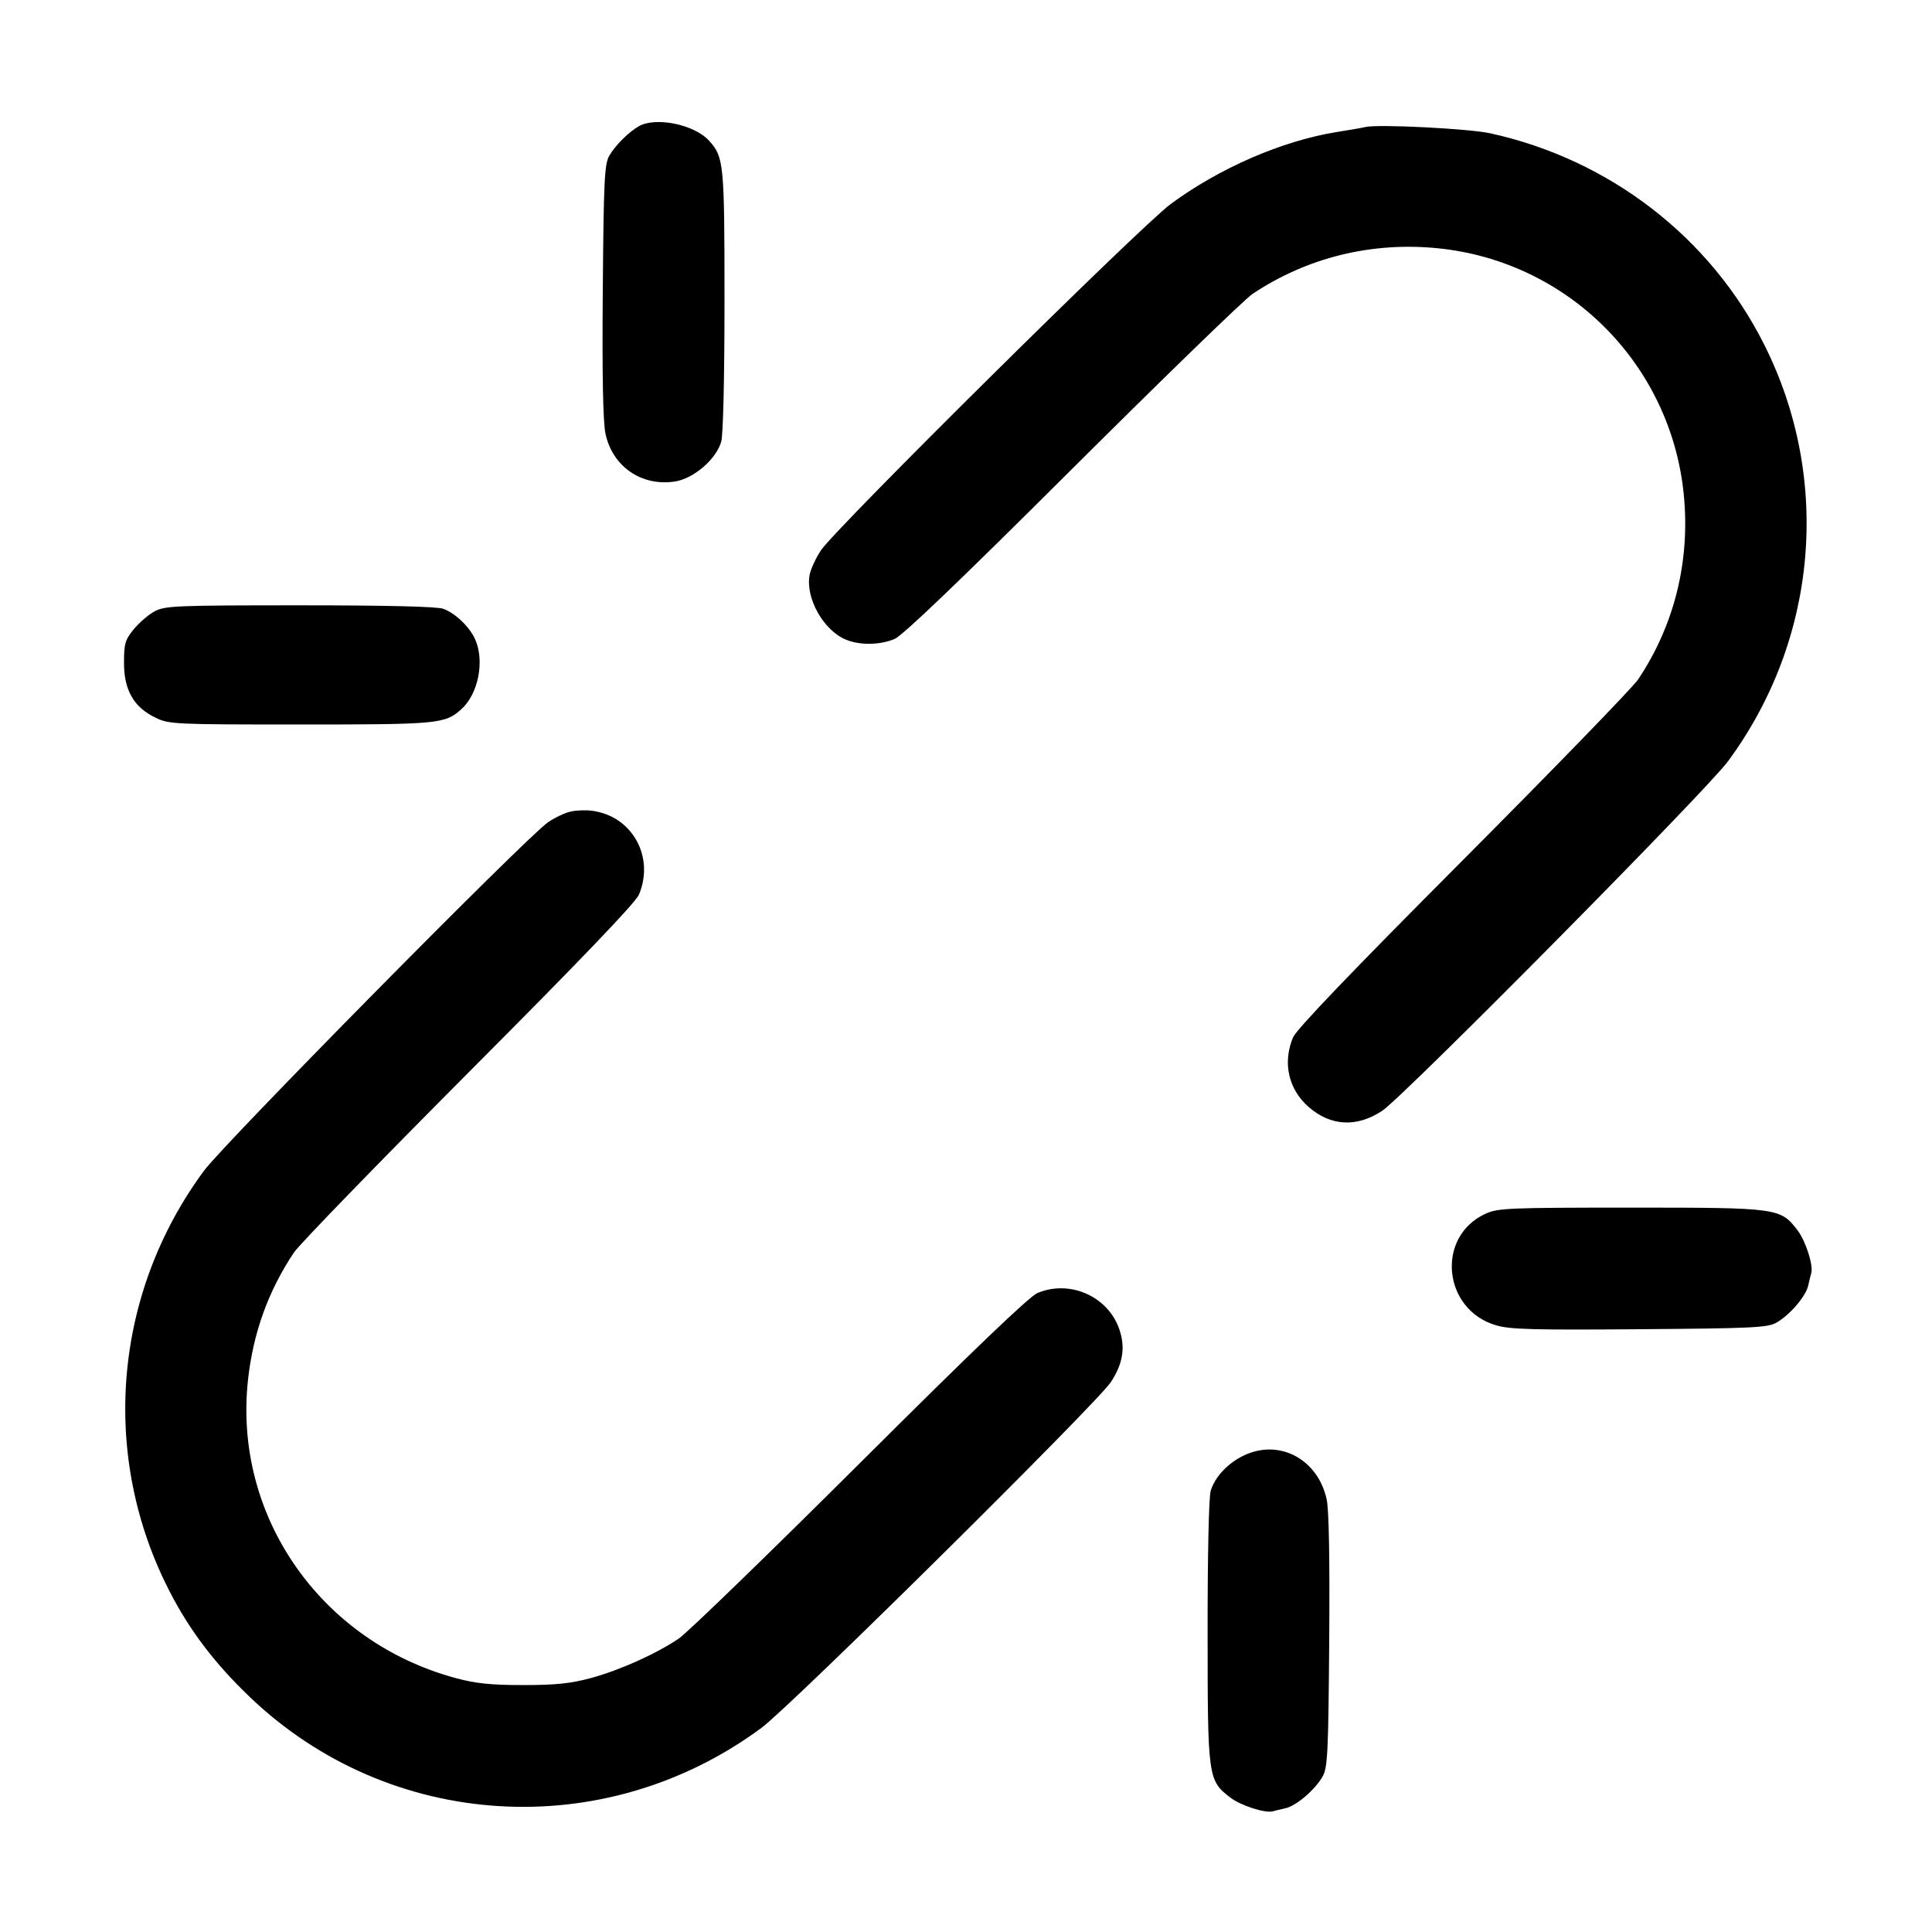 <svg width="16" height="16" viewBox="0 0 16 16" xmlns="http://www.w3.org/2000/svg"><path d="M5.293 1.044 C 5.207 1.092,5.092 1.207,5.044 1.293 C 5.006 1.363,4.999 1.504,4.992 2.409 C 4.986 3.108,4.994 3.492,5.014 3.590 C 5.071 3.862,5.311 4.029,5.587 3.988 C 5.744 3.965,5.932 3.803,5.973 3.657 C 5.989 3.599,6.000 3.127,6.000 2.486 C 6.000 1.351,5.995 1.301,5.872 1.165 C 5.752 1.032,5.435 0.966,5.293 1.044 M11.307 1.052 C 11.285 1.058,11.177 1.076,11.067 1.094 C 10.616 1.167,10.099 1.392,9.696 1.689 C 9.447 1.872,6.920 4.375,6.799 4.557 C 6.756 4.622,6.714 4.713,6.705 4.760 C 6.669 4.952,6.818 5.219,7.005 5.297 C 7.120 5.345,7.285 5.343,7.408 5.292 C 7.475 5.264,7.942 4.817,8.880 3.882 C 9.635 3.130,10.307 2.478,10.373 2.434 C 10.824 2.133,11.358 2.001,11.907 2.056 C 12.986 2.164,13.836 3.014,13.944 4.093 C 13.999 4.642,13.868 5.176,13.566 5.627 C 13.522 5.693,12.870 6.365,12.118 7.120 C 11.183 8.058,10.736 8.525,10.708 8.592 C 10.621 8.801,10.670 9.020,10.836 9.166 C 11.019 9.327,11.236 9.339,11.447 9.199 C 11.626 9.079,14.130 6.550,14.311 6.304 C 15.053 5.298,15.170 3.970,14.612 2.857 C 14.167 1.967,13.331 1.321,12.342 1.104 C 12.165 1.065,11.411 1.027,11.307 1.052 M1.280 5.063 C 1.230 5.090,1.152 5.157,1.107 5.212 C 1.035 5.301,1.027 5.331,1.027 5.491 C 1.027 5.715,1.108 5.857,1.287 5.943 C 1.400 5.998,1.437 6.000,2.489 6.000 C 3.637 6.000,3.686 5.995,3.822 5.872 C 3.960 5.747,4.014 5.479,3.937 5.299 C 3.892 5.195,3.774 5.080,3.672 5.042 C 3.623 5.023,3.205 5.013,2.485 5.013 C 1.452 5.013,1.366 5.017,1.280 5.063 M4.726 6.721 C 4.678 6.731,4.593 6.772,4.538 6.810 C 4.357 6.935,1.858 9.467,1.689 9.696 C 0.936 10.716,0.827 12.061,1.406 13.182 C 1.571 13.503,1.781 13.779,2.069 14.054 C 3.227 15.162,5.005 15.270,6.304 14.311 C 6.550 14.130,9.079 11.626,9.199 11.447 C 9.292 11.306,9.318 11.179,9.280 11.042 C 9.202 10.749,8.874 10.591,8.592 10.708 C 8.525 10.736,8.058 11.183,7.120 12.118 C 6.365 12.870,5.690 13.524,5.620 13.571 C 5.429 13.699,5.132 13.832,4.893 13.897 C 4.726 13.942,4.605 13.955,4.333 13.955 C 4.061 13.955,3.941 13.942,3.773 13.897 C 2.654 13.594,1.930 12.553,2.054 11.426 C 2.097 11.036,2.222 10.691,2.434 10.373 C 2.478 10.307,3.130 9.635,3.882 8.880 C 4.817 7.942,5.264 7.475,5.292 7.408 C 5.422 7.095,5.236 6.760,4.907 6.715 C 4.855 6.707,4.774 6.710,4.726 6.721 M12.304 10.051 C 11.889 10.239,11.947 10.847,12.391 10.976 C 12.507 11.010,12.704 11.015,13.578 11.008 C 14.505 11.001,14.636 10.995,14.709 10.955 C 14.819 10.894,14.955 10.737,14.975 10.646 C 14.984 10.606,14.995 10.560,15.000 10.543 C 15.019 10.481,14.954 10.278,14.888 10.191 C 14.745 10.003,14.729 10.001,13.507 10.001 C 12.496 10.001,12.405 10.005,12.304 10.051 M10.307 12.051 C 10.171 12.113,10.060 12.232,10.026 12.348 C 10.011 12.401,10.000 12.892,10.001 13.520 C 10.001 14.728,10.004 14.745,10.191 14.888 C 10.278 14.954,10.481 15.019,10.543 15.000 C 10.560 14.995,10.606 14.984,10.646 14.975 C 10.737 14.955,10.894 14.819,10.955 14.709 C 10.995 14.636,11.001 14.505,11.008 13.590 C 11.013 12.914,11.006 12.506,10.987 12.418 C 10.916 12.087,10.599 11.915,10.307 12.051 " stroke="none" fill-rule="evenodd" fill="black"></path></svg>